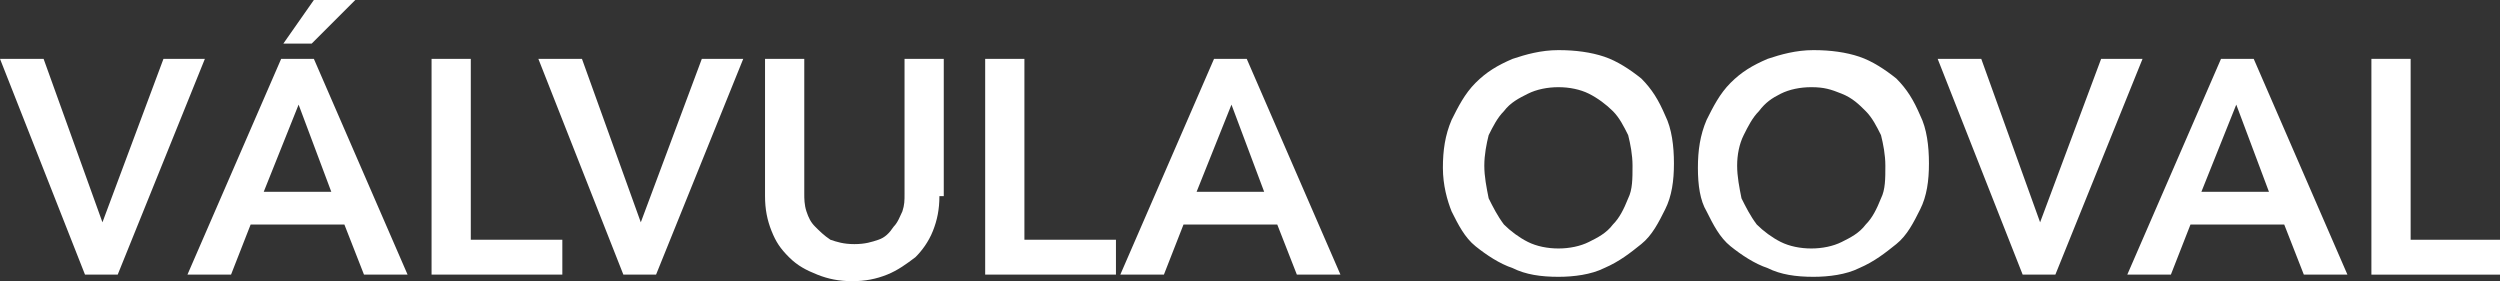 <!-- Generator: Adobe Illustrator 22.0.1, SVG Export Plug-In  -->
<svg version="1.1"
	 xmlns="http://www.w3.org/2000/svg" xmlns:xlink="http://www.w3.org/1999/xlink" xmlns:a="http://ns.adobe.com/AdobeSVGViewerExtensions/3.0/"
	 x="0px" y="0px" width="114.7px" height="12.9px" viewBox="0 0 114.7 12.9" style="enable-background:new 0 0 114.7 12.9;"
	 xml:space="preserve">
<rect x="0" y="0" width="114.7" height="12.9" fill="#333333" stroke="none"/>
<style type="text/css">
	.st0{fill:#FFFFFF;}
</style>
<defs>
</defs>
<g>
	<g>
		<path class="st0" d="M0,2.7h2l2.7,7.5l2.8-7.5h1.9l-4,9.9H3.9L0,2.7z"/>
		<path class="st0" d="M12.9,2.7h1.5l4.3,9.9h-2l-0.9-2.3h-4.3l-0.9,2.3h-2L12.9,2.7z M15.2,8.8l-1.5-4l-1.6,4H15.2z M14.4,0h1.9
			l-2,2H13L14.4,0z"/>
		<path class="st0" d="M19.8,2.7h1.8V11h4.2v1.6h-6V2.7z"/>
		<path class="st0" d="M24.7,2.7h2l2.7,7.5l2.8-7.5h1.9l-4,9.9h-1.5L24.7,2.7z"/>
		<path class="st0" d="M43.1,9c0,0.6-0.1,1.1-0.3,1.6c-0.2,0.5-0.5,0.9-0.8,1.2c-0.4,0.3-0.8,0.6-1.3,0.8c-0.5,0.2-1,0.3-1.6,0.3
			s-1.1-0.1-1.6-0.3c-0.5-0.2-0.9-0.4-1.3-0.8s-0.6-0.7-0.8-1.2c-0.2-0.5-0.3-1-0.3-1.6V2.7h1.8v6.2c0,0.2,0,0.5,0.1,0.8
			c0.1,0.3,0.2,0.5,0.4,0.7c0.2,0.2,0.4,0.4,0.7,0.6c0.3,0.1,0.6,0.2,1.1,0.2s0.8-0.1,1.1-0.2c0.3-0.1,0.5-0.3,0.7-0.6
			c0.2-0.2,0.3-0.5,0.4-0.7c0.1-0.3,0.1-0.5,0.1-0.8V2.7h1.8V9z"/>
		<path class="st0" d="M45.2,2.7H47V11h4.2v1.6h-6V2.7z"/>
		<path class="st0" d="M55.7,2.7h1.5l4.3,9.9h-2l-0.9-2.3h-4.3l-0.9,2.3h-2L55.7,2.7z M58,8.8l-1.5-4l-1.6,4H58z"/>
		<path class="st0" d="M66.2,7.7c0-0.8,0.1-1.5,0.4-2.2c0.3-0.6,0.6-1.2,1.1-1.7c0.5-0.5,1-0.8,1.7-1.1c0.6-0.2,1.3-0.4,2.1-0.4
			c0.8,0,1.5,0.1,2.1,0.3c0.6,0.2,1.2,0.6,1.7,1c0.5,0.5,0.8,1,1.1,1.7c0.3,0.6,0.4,1.4,0.4,2.2c0,0.8-0.1,1.5-0.4,2.1
			c-0.3,0.6-0.6,1.2-1.1,1.6s-1,0.8-1.7,1.1c-0.6,0.3-1.4,0.4-2.1,0.4c-0.8,0-1.5-0.1-2.1-0.4c-0.6-0.2-1.2-0.6-1.7-1
			s-0.8-1-1.1-1.6C66.4,9.2,66.2,8.5,66.2,7.7z M68.1,7.6c0,0.5,0.1,1,0.2,1.5c0.2,0.4,0.4,0.8,0.7,1.2c0.3,0.3,0.7,0.6,1.1,0.8
			s0.9,0.3,1.4,0.3c0.5,0,1-0.1,1.4-0.3s0.8-0.4,1.1-0.8c0.3-0.3,0.5-0.7,0.7-1.2c0.2-0.4,0.2-0.9,0.2-1.5c0-0.5-0.1-1-0.2-1.4
			c-0.2-0.4-0.4-0.8-0.7-1.1s-0.7-0.6-1.1-0.8S72,4,71.5,4c-0.5,0-1,0.1-1.4,0.3S69.3,4.7,69,5.1c-0.3,0.3-0.5,0.7-0.7,1.1
			C68.2,6.6,68.1,7.1,68.1,7.6z"/>
		<path class="st0" d="M77.9,7.7c0-0.8,0.1-1.5,0.4-2.2c0.3-0.6,0.6-1.2,1.1-1.7c0.5-0.5,1-0.8,1.7-1.1c0.6-0.2,1.3-0.4,2.1-0.4
			c0.8,0,1.5,0.1,2.1,0.3c0.6,0.2,1.2,0.6,1.7,1c0.5,0.5,0.8,1,1.1,1.7c0.3,0.6,0.4,1.4,0.4,2.2c0,0.8-0.1,1.5-0.4,2.1
			c-0.3,0.6-0.6,1.2-1.1,1.6s-1,0.8-1.7,1.1c-0.6,0.3-1.4,0.4-2.1,0.4c-0.8,0-1.5-0.1-2.1-0.4c-0.6-0.2-1.2-0.6-1.7-1
			s-0.8-1-1.1-1.6C78,9.2,77.9,8.5,77.9,7.7z M79.7,7.6c0,0.5,0.1,1,0.2,1.5c0.2,0.4,0.4,0.8,0.7,1.2c0.3,0.3,0.7,0.6,1.1,0.8
			s0.9,0.3,1.4,0.3c0.5,0,1-0.1,1.4-0.3s0.8-0.4,1.1-0.8c0.3-0.3,0.5-0.7,0.7-1.2c0.2-0.4,0.2-0.9,0.2-1.5c0-0.5-0.1-1-0.2-1.4
			c-0.2-0.4-0.4-0.8-0.7-1.1S85,4.5,84.5,4.3S83.7,4,83.1,4c-0.5,0-1,0.1-1.4,0.3S81,4.7,80.7,5.1c-0.3,0.3-0.5,0.7-0.7,1.1
			C79.8,6.6,79.7,7.1,79.7,7.6z"/>
		<path class="st0" d="M88.9,2.7h2l2.7,7.5l2.8-7.5h1.9l-4,9.9h-1.5L88.9,2.7z"/>
		<path class="st0" d="M101.9,2.7h1.5l4.3,9.9h-2l-0.9-2.3h-4.3l-0.9,2.3h-2L101.9,2.7z M104.1,8.8l-1.5-4l-1.6,4H104.1z"/>
		<path class="st0" d="M108.8,2.7h1.8V11h4.2v1.6h-6V2.7z"/>
	</g>
</g>
</svg>
